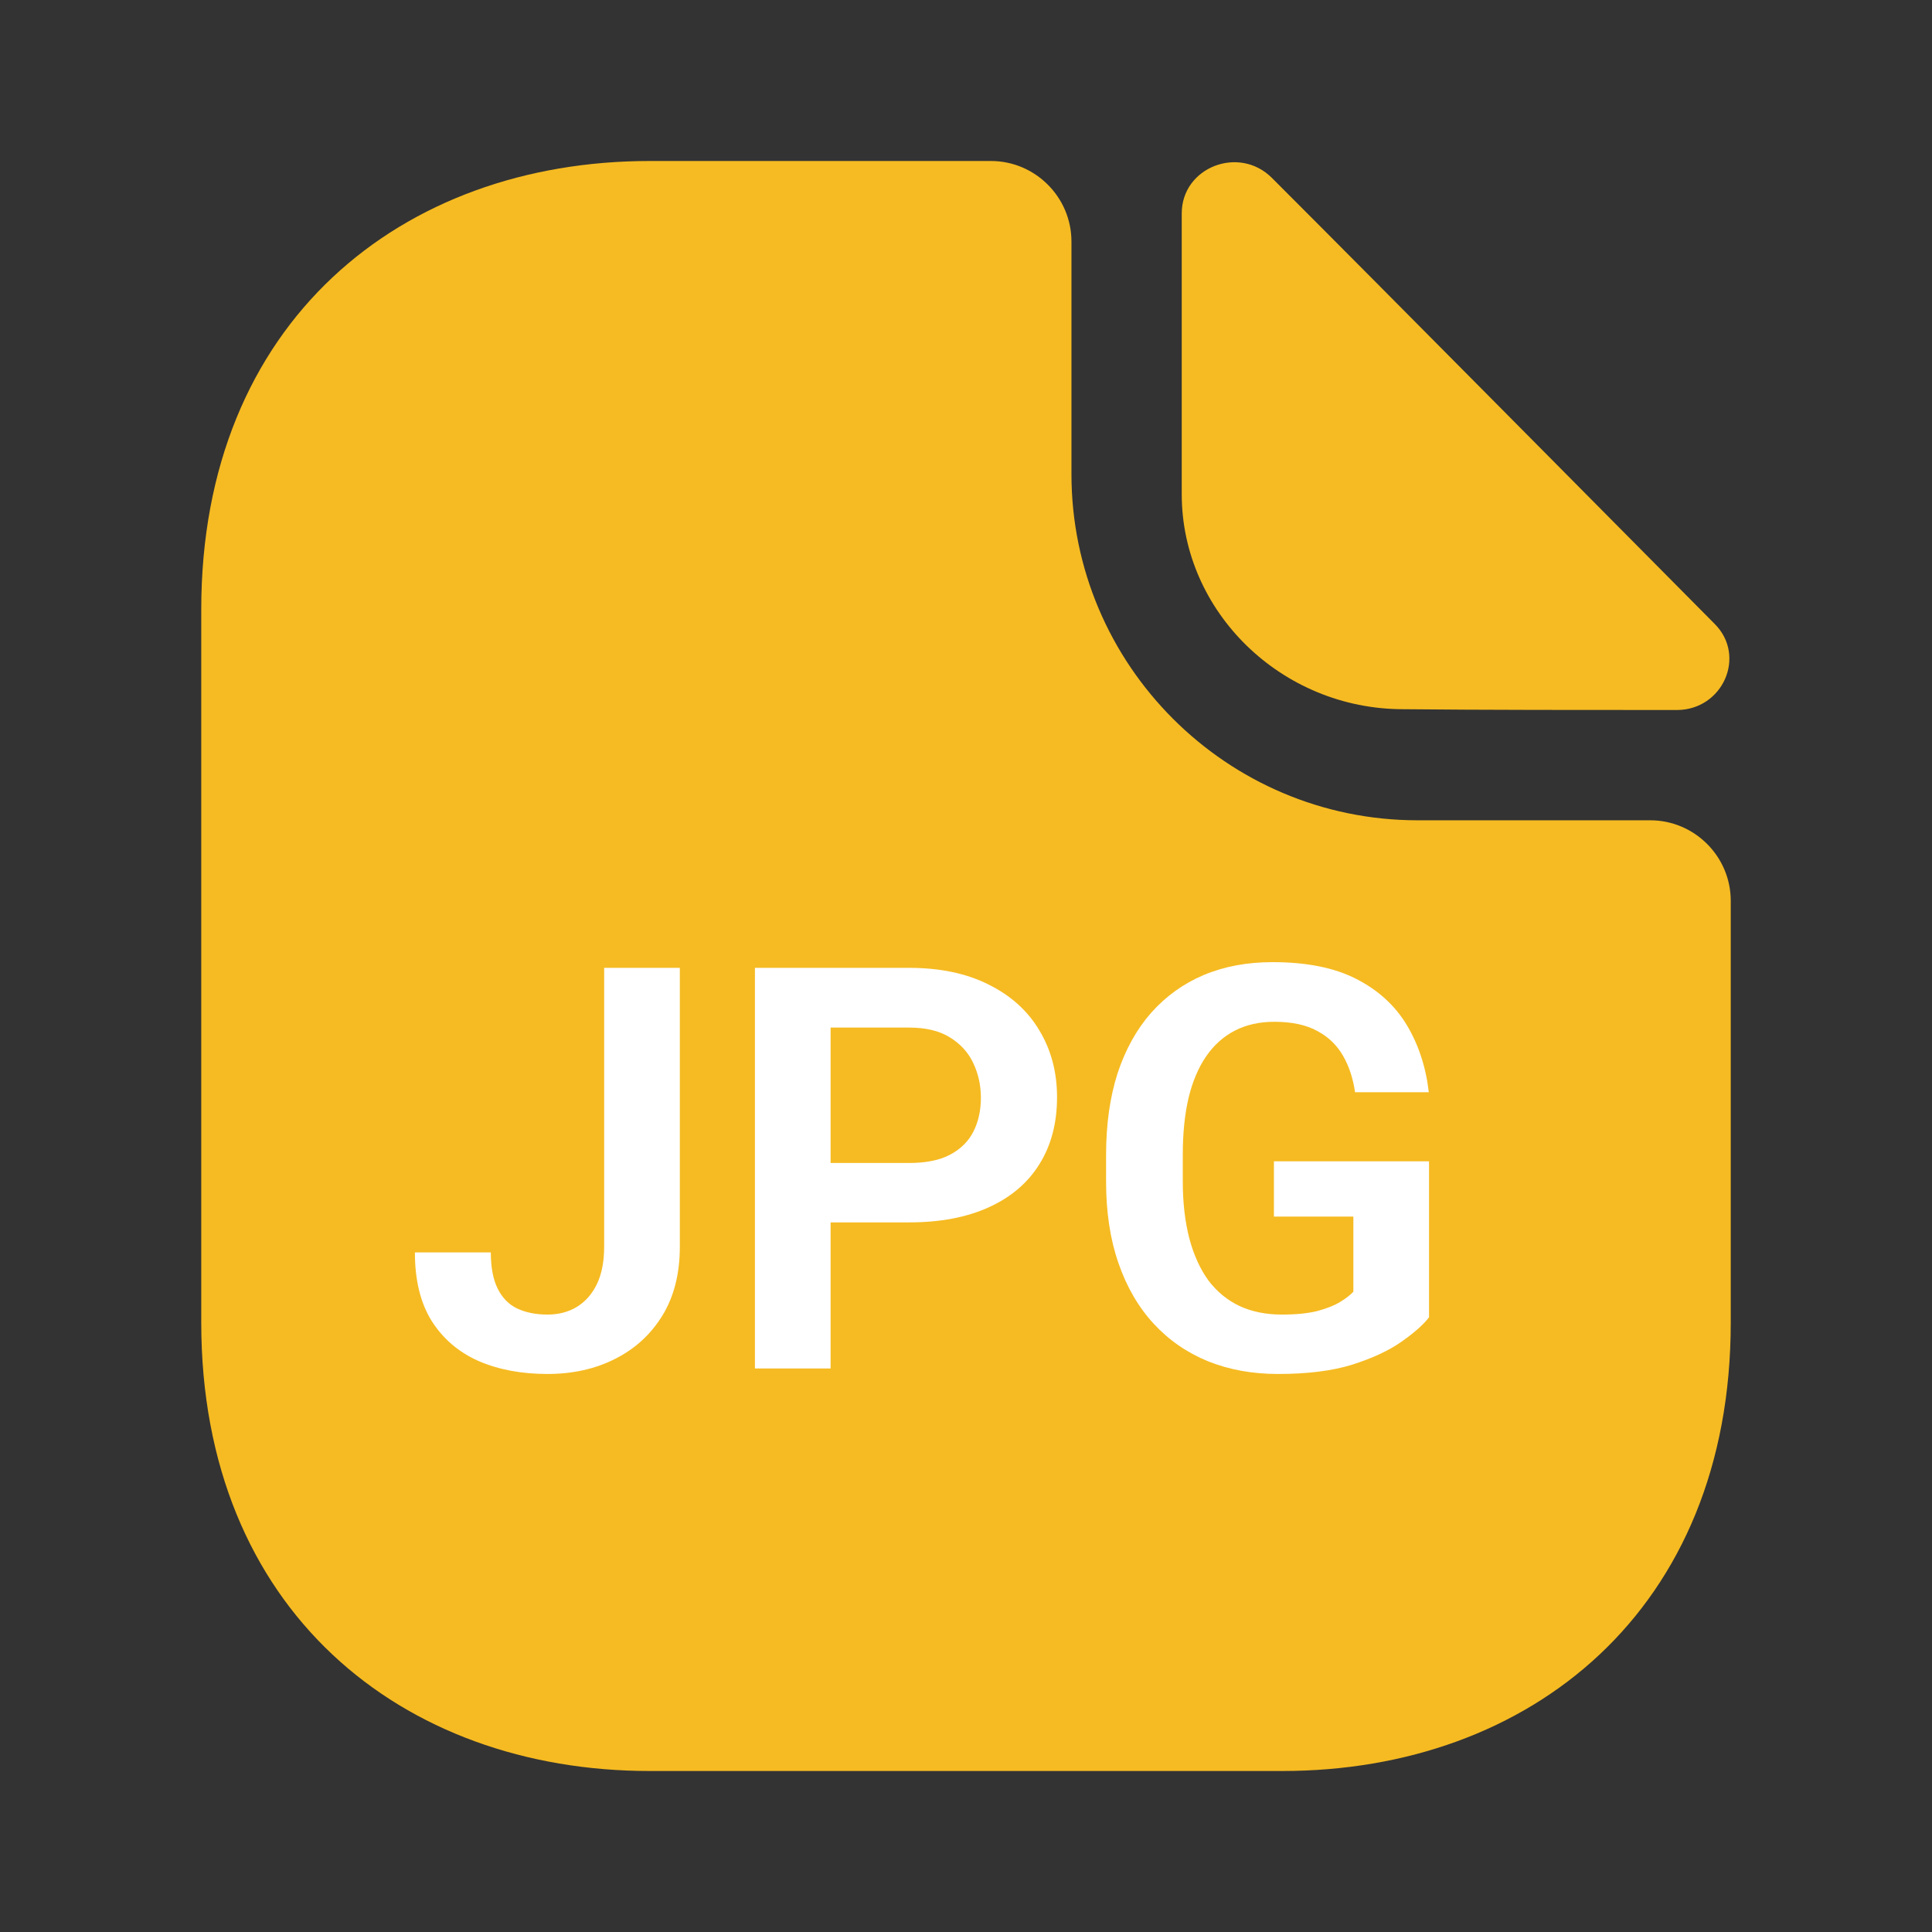 <svg width="24" height="24" viewBox="0 0 24 24" fill="none" xmlns="http://www.w3.org/2000/svg">
<rect x="0" y="0" width="24" height="24" fill="#333333" stroke="none"/>
<path d="M20.5 10.19H17.61C15.24 10.19 13.31 8.26 13.31 5.89V3C13.31 2.45 12.86 2 12.31 2H8.07C4.99 2 2.5 4 2.5 7.57V16.43C2.5 20 4.99 22 8.07 22H15.93C19.01 22 21.5 20 21.5 16.43V11.19C21.5 10.64 21.05 10.19 20.5 10.19Z" fill="#F6BB22"/>
<path d="M15.8 2.21C15.39 1.8 14.68 2.08 14.68 2.65V6.14C14.68 7.6 15.92 8.81 17.43 8.81C18.38 8.82 19.7 8.82 20.83 8.82C21.4 8.82 21.7 8.15 21.3 7.75C19.86 6.3 17.28 3.69 15.8 2.21Z" fill="#F6BB22"/>
<path d="M7.505 15.489V12.023H8.445V15.489C8.445 15.82 8.374 16.103 8.23 16.34C8.086 16.575 7.89 16.755 7.642 16.88C7.394 17.006 7.113 17.068 6.801 17.068C6.48 17.068 6.195 17.015 5.947 16.908C5.698 16.798 5.504 16.632 5.362 16.409C5.223 16.185 5.154 15.902 5.154 15.558H6.097C6.097 15.745 6.126 15.895 6.183 16.009C6.24 16.123 6.32 16.205 6.425 16.255C6.532 16.305 6.658 16.33 6.801 16.33C6.94 16.33 7.062 16.298 7.167 16.234C7.274 16.168 7.357 16.073 7.417 15.947C7.476 15.822 7.505 15.669 7.505 15.489Z" fill="white"/>
<path d="M11.293 15.185H10.011V14.447H11.293C11.502 14.447 11.672 14.413 11.802 14.344C11.934 14.274 12.031 14.178 12.092 14.057C12.154 13.934 12.185 13.794 12.185 13.637C12.185 13.484 12.154 13.342 12.092 13.21C12.031 13.077 11.934 12.97 11.802 12.888C11.672 12.806 11.502 12.765 11.293 12.765H10.318V17H9.378V12.023H11.293C11.68 12.023 12.01 12.093 12.284 12.232C12.559 12.369 12.769 12.559 12.913 12.803C13.058 13.044 13.131 13.32 13.131 13.63C13.131 13.951 13.058 14.228 12.913 14.46C12.769 14.693 12.559 14.872 12.284 14.997C12.01 15.122 11.68 15.185 11.293 15.185Z" fill="white"/>
<path d="M17.752 14.426V16.364C17.68 16.458 17.564 16.559 17.407 16.669C17.252 16.778 17.049 16.872 16.799 16.952C16.548 17.03 16.241 17.068 15.876 17.068C15.559 17.068 15.27 17.016 15.008 16.911C14.746 16.804 14.52 16.648 14.331 16.443C14.142 16.238 13.996 15.987 13.894 15.691C13.791 15.395 13.74 15.056 13.74 14.676V14.348C13.74 13.967 13.788 13.629 13.883 13.332C13.981 13.036 14.12 12.786 14.3 12.581C14.483 12.376 14.7 12.219 14.953 12.112C15.208 12.005 15.493 11.952 15.808 11.952C16.229 11.952 16.576 12.021 16.847 12.16C17.12 12.299 17.33 12.491 17.476 12.734C17.621 12.976 17.713 13.254 17.749 13.568H16.833C16.808 13.395 16.758 13.244 16.683 13.114C16.607 12.982 16.5 12.879 16.361 12.806C16.225 12.731 16.047 12.693 15.828 12.693C15.644 12.693 15.481 12.73 15.339 12.803C15.198 12.876 15.08 12.982 14.984 13.121C14.888 13.26 14.815 13.432 14.765 13.637C14.717 13.842 14.693 14.076 14.693 14.341V14.676C14.693 14.942 14.721 15.179 14.775 15.387C14.83 15.592 14.909 15.765 15.011 15.906C15.116 16.045 15.245 16.151 15.398 16.224C15.552 16.295 15.728 16.33 15.924 16.33C16.102 16.33 16.248 16.315 16.365 16.286C16.483 16.254 16.578 16.216 16.648 16.173C16.719 16.13 16.774 16.087 16.812 16.046V15.113H15.825V14.426H17.752Z" fill="white"/>
</svg>
